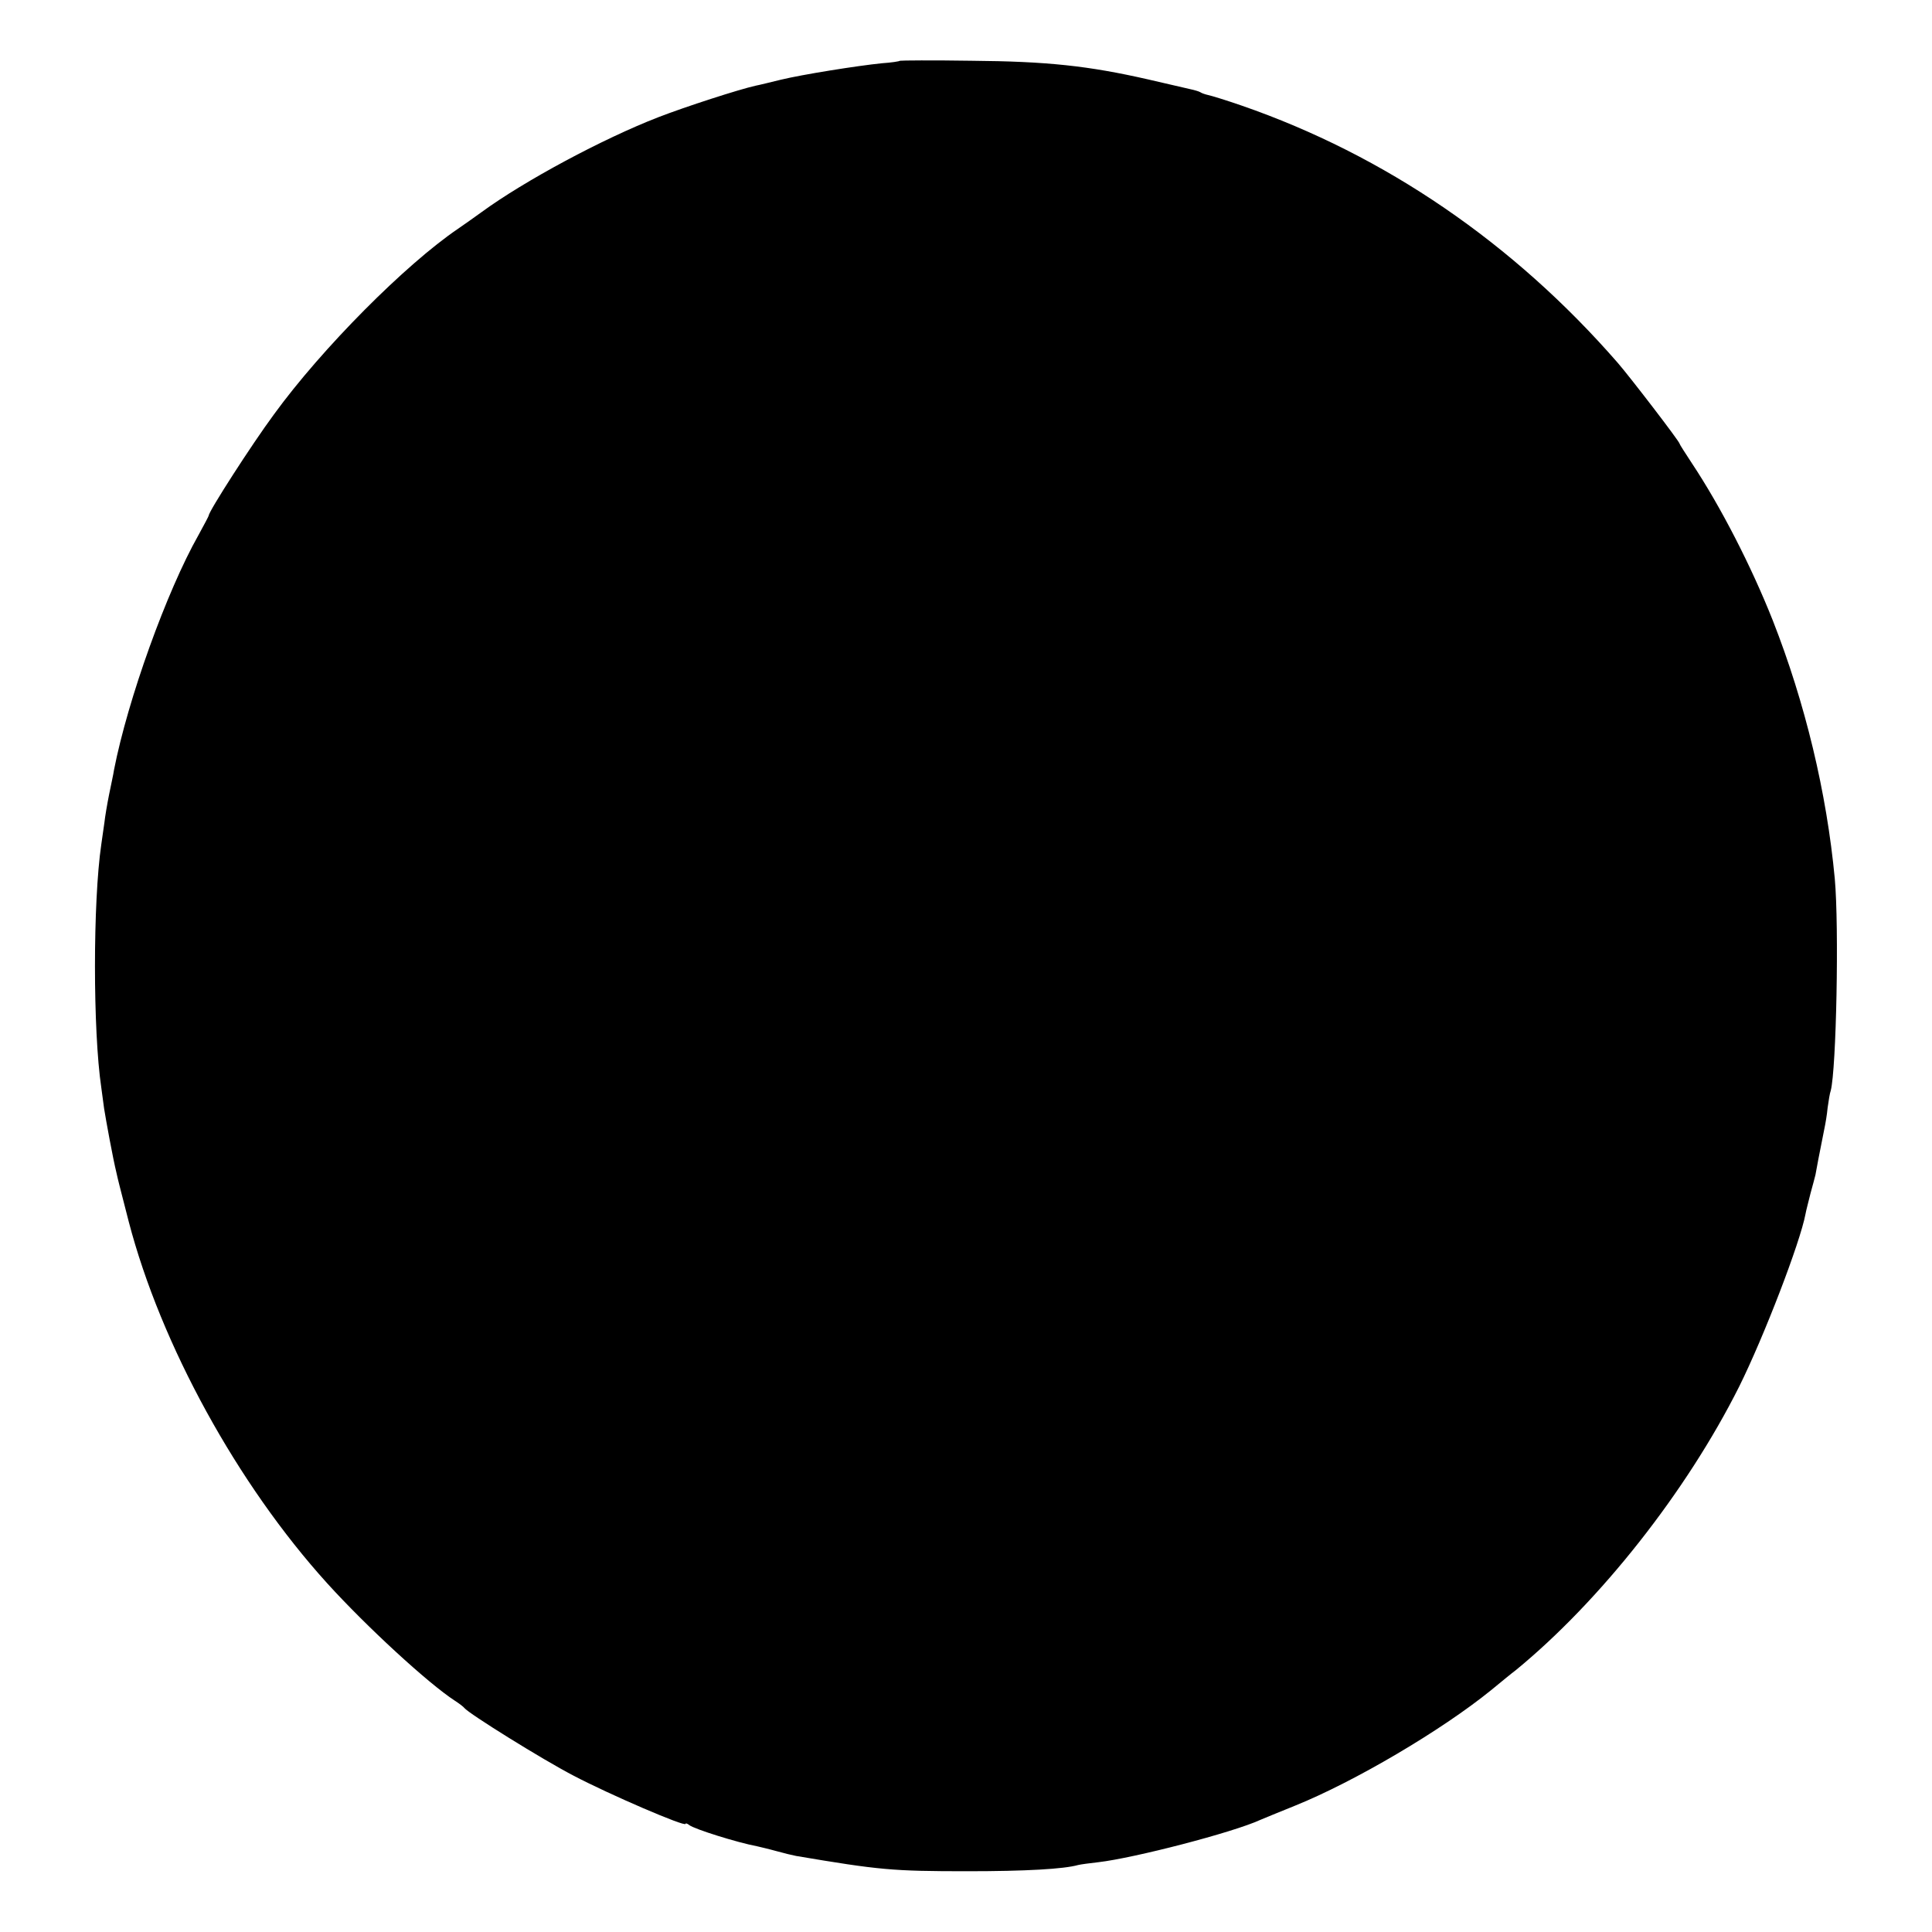 <?xml version="1.0" standalone="no"?>
<!DOCTYPE svg PUBLIC "-//W3C//DTD SVG 20010904//EN"
 "http://www.w3.org/TR/2001/REC-SVG-20010904/DTD/svg10.dtd">
<svg version="1.0" xmlns="http://www.w3.org/2000/svg"
 width="620pt" height="620pt" viewBox="0 0 620 620"
 preserveAspectRatio="xMidYMid meet">
<g transform="translate(0,620) scale(0.1,-0.1)"
fill="#000000" stroke="none">
<path d="M2888 6005 c-2 -2 -28 -6 -58 -8 -79 -8 -255 -36 -325 -53 -33 -8
-69 -17 -80 -19 -54 -12 -224 -67 -312 -101 -178 -69 -430 -204 -568 -305 -22
-16 -56 -40 -75 -53 -168 -114 -437 -384 -591 -596 -73 -99 -209 -311 -209
-324 0 -2 -15 -30 -33 -63 -102 -180 -227 -528 -271 -753 -2 -14 -10 -50 -16
-80 -6 -30 -13 -71 -15 -90 -3 -19 -7 -51 -10 -70 -27 -184 -27 -598 0 -780 2
-14 6 -44 9 -67 6 -38 28 -159 40 -208 4 -19 10 -42 39 -155 103 -395 349
-843 637 -1161 126 -139 325 -322 410 -377 14 -9 27 -19 30 -23 14 -18 250
-165 350 -217 114 -60 360 -166 360 -155 0 3 6 1 12 -4 17 -13 154 -56 218
-68 8 -2 35 -8 60 -15 25 -7 54 -14 65 -16 267 -45 308 -49 550 -49 186 0 309
7 355 20 8 2 38 6 65 9 113 13 431 95 520 136 11 5 61 25 110 45 191 77 471
242 630 371 33 27 68 56 79 64 270 221 548 573 717 910 80 161 196 463 213
554 2 12 10 41 16 66 7 25 14 52 16 60 2 13 13 70 29 150 3 14 8 43 10 65 3
22 7 47 10 55 18 69 27 525 13 680 -26 277 -95 564 -199 829 -69 174 -167 365
-260 505 -21 32 -39 60 -39 62 0 7 -159 214 -198 259 -335 385 -748 667 -1207
826 -49 17 -98 32 -108 34 -9 2 -21 6 -25 9 -5 3 -19 7 -33 10 -13 3 -73 17
-134 31 -193 44 -325 58 -567 60 -125 2 -228 1 -230 0z"/>
</g>
</svg>
